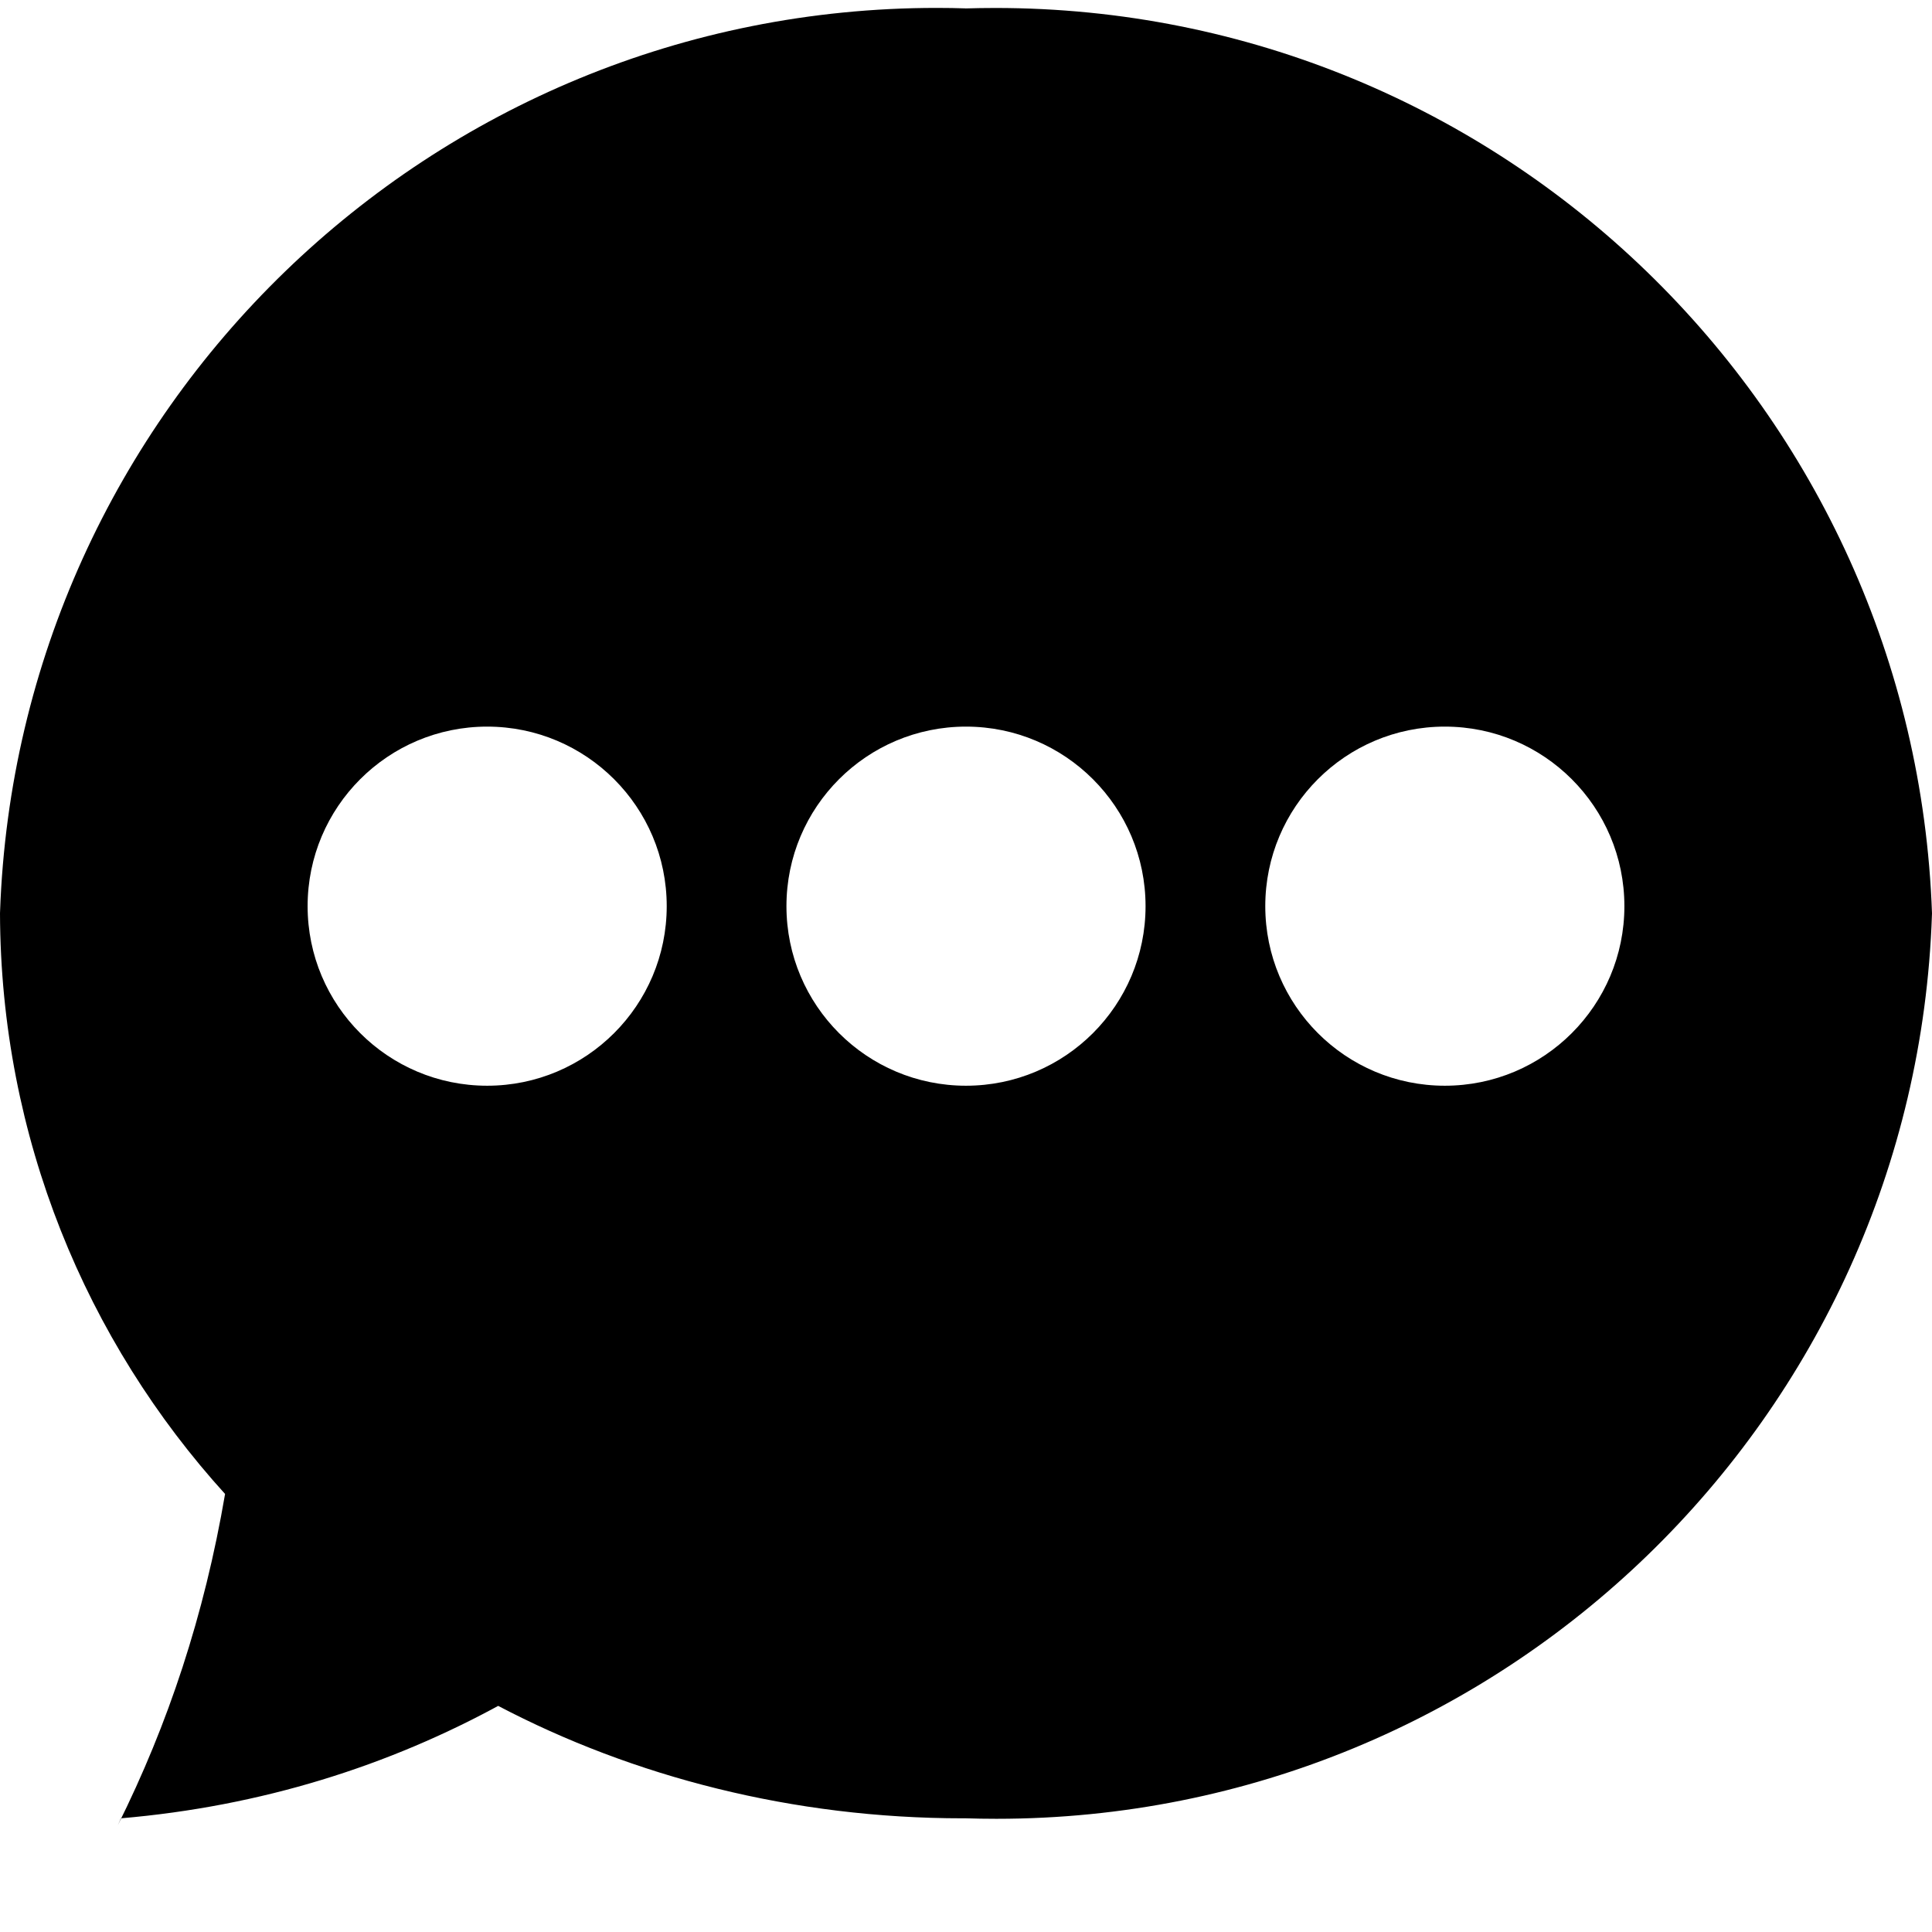 <svg xmlns="http://www.w3.org/2000/svg" viewBox="0 0 32 32">
  <path
    d="M16 0.139c-0.144-0.005-0.314-0.008-0.485-0.008-8.388 0-15.222 6.653-15.514 14.97l-0.001 0.027c0.011 3.708 1.425 7.084 3.738 9.628l-0.010-0.012c-0.344 2.014-0.945 3.818-1.776 5.487l0.051-0.114c2.317-0.198 4.439-0.865 6.327-1.905l-0.082 0.041c2.237 1.175 4.887 1.864 7.699 1.864 0.019 0 0.038-0 0.056-0h-0.003c0.15 0.005 0.327 0.008 0.504 0.008 8.384 0 15.214-6.655 15.495-14.971l0.001-0.026c-0.293-8.344-7.127-14.996-15.515-14.996-0.171 0-0.34 0.003-0.509 0.008l0.025-0.001zM8.069 17.983c-1.642 0-2.974-1.331-2.974-2.974s1.332-2.974 2.974-2.974c1.642 0 2.974 1.332 2.974 2.974v0c0 1.642-1.332 2.974-2.974 2.974v0zM16 17.983c-1.642 0-2.974-1.331-2.974-2.974s1.332-2.974 2.974-2.974c1.642 0 2.974 1.332 2.974 2.974v0c0 1.642-1.331 2.974-2.974 2.974v0zM23.931 17.983c-1.642 0-2.974-1.331-2.974-2.974s1.331-2.974 2.974-2.974c1.642 0 2.974 1.332 2.974 2.974v0c0 1.642-1.331 2.974-2.974 2.974v0z"
  />
</svg>
